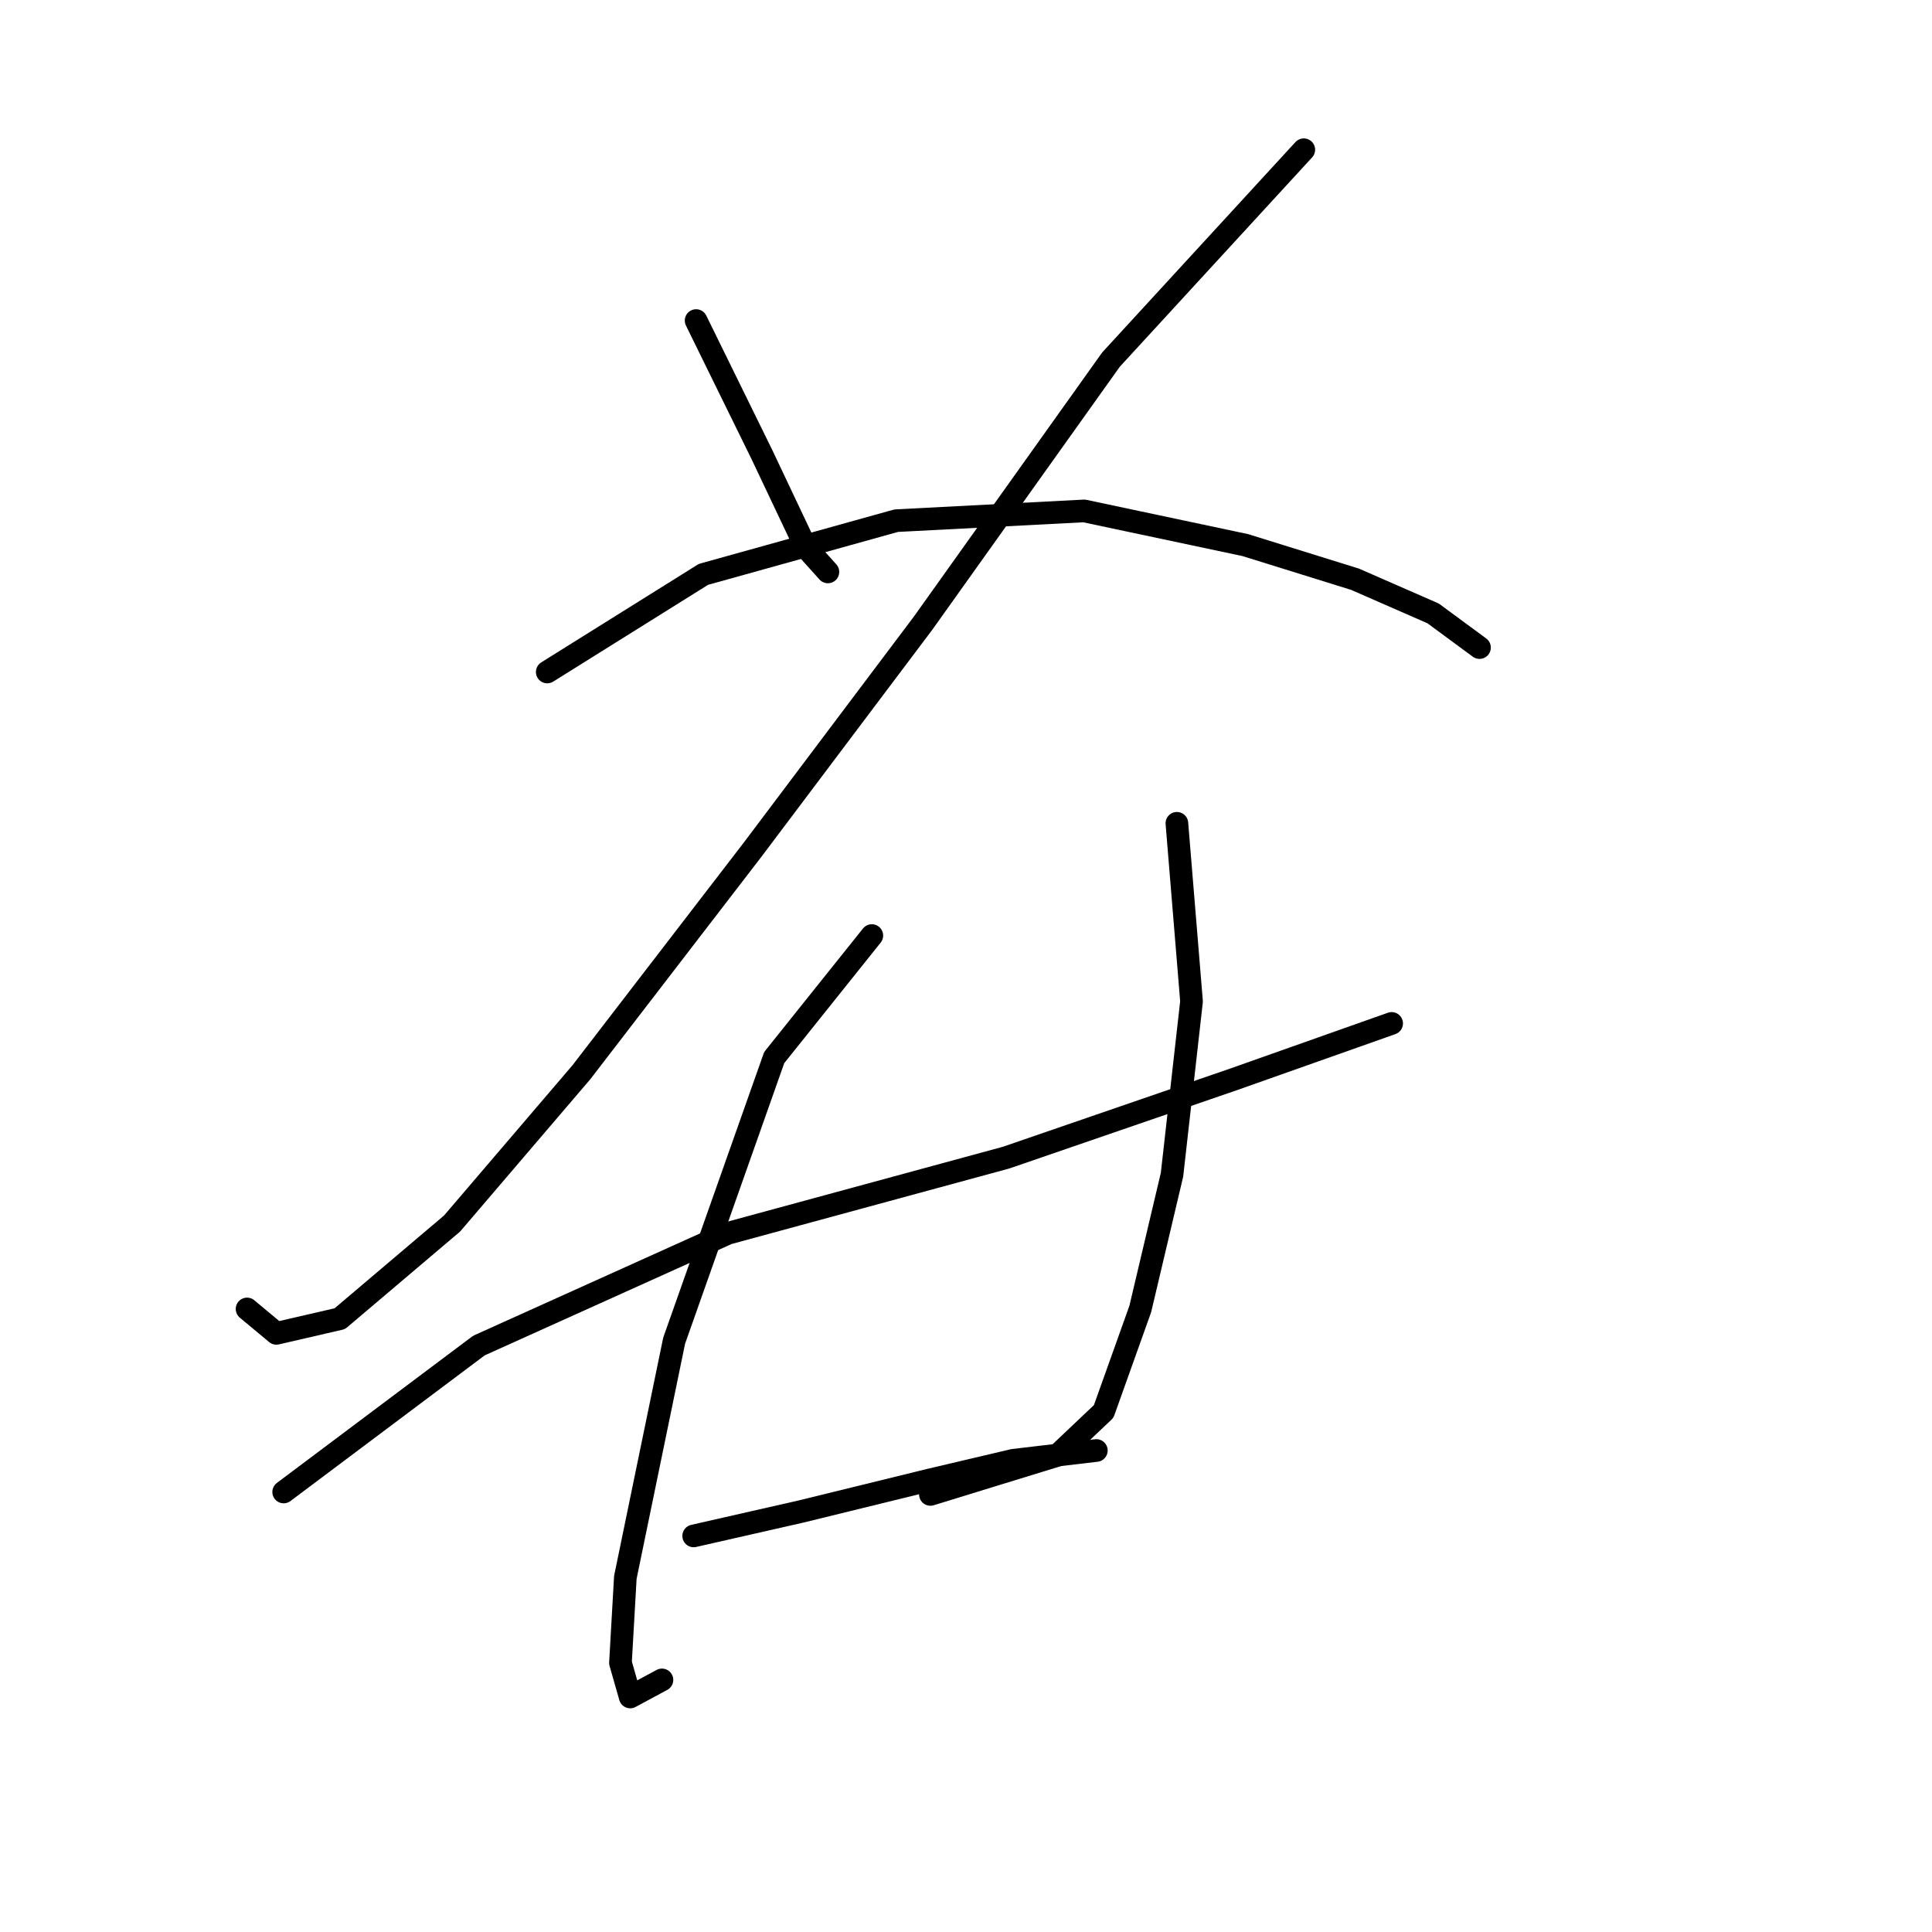 <?xml version="1.0" standalone="no"?>
    <svg width="256" height="256" xmlns="http://www.w3.org/2000/svg" version="1.1">
    <polyline stroke="black" stroke-width="3" stroke-linecap="round" fill="transparent" stroke-linejoin="round" points="92.238 42.475 100.97 60.261 106.79 72.549 109.701 75.783 109.701 75.783 " />
        <polyline stroke="black" stroke-width="3" stroke-linecap="round" fill="transparent" stroke-linejoin="round" points="172.759 19.839 147.212 47.649 122.312 82.574 99.676 112.648 77.04 142.075 59.901 162.125 45.025 174.736 36.618 176.677 32.737 173.443 32.737 173.443 " />
        <polyline stroke="black" stroke-width="3" stroke-linecap="round" fill="transparent" stroke-linejoin="round" points="72.512 89.042 93.209 76.107 118.755 68.992 143.655 67.699 164.998 72.226 179.55 76.753 189.898 81.281 196.042 85.808 196.042 85.808 " />
        <polyline stroke="black" stroke-width="3" stroke-linecap="round" fill="transparent" stroke-linejoin="round" points="37.588 197.696 63.458 178.294 96.442 163.418 133.307 153.394 163.381 143.046 184.401 135.608 184.401 135.608 " />
        <polyline stroke="black" stroke-width="3" stroke-linecap="round" fill="transparent" stroke-linejoin="round" points="115.522 123.966 102.586 140.135 89.328 177.647 82.861 209.014 82.214 220.333 83.507 224.86 87.711 222.596 87.711 222.596 " />
        <polyline stroke="black" stroke-width="3" stroke-linecap="round" fill="transparent" stroke-linejoin="round" points="155.944 109.091 157.884 132.697 155.297 155.657 151.093 173.443 146.242 187.025 140.098 192.846 123.283 198.02 123.283 198.02 " />
        <polyline stroke="black" stroke-width="3" stroke-linecap="round" fill="transparent" stroke-linejoin="round" points="91.915 203.517 106.144 200.283 123.283 196.079 134.277 193.492 145.272 192.199 145.272 192.199 " />
        </svg>